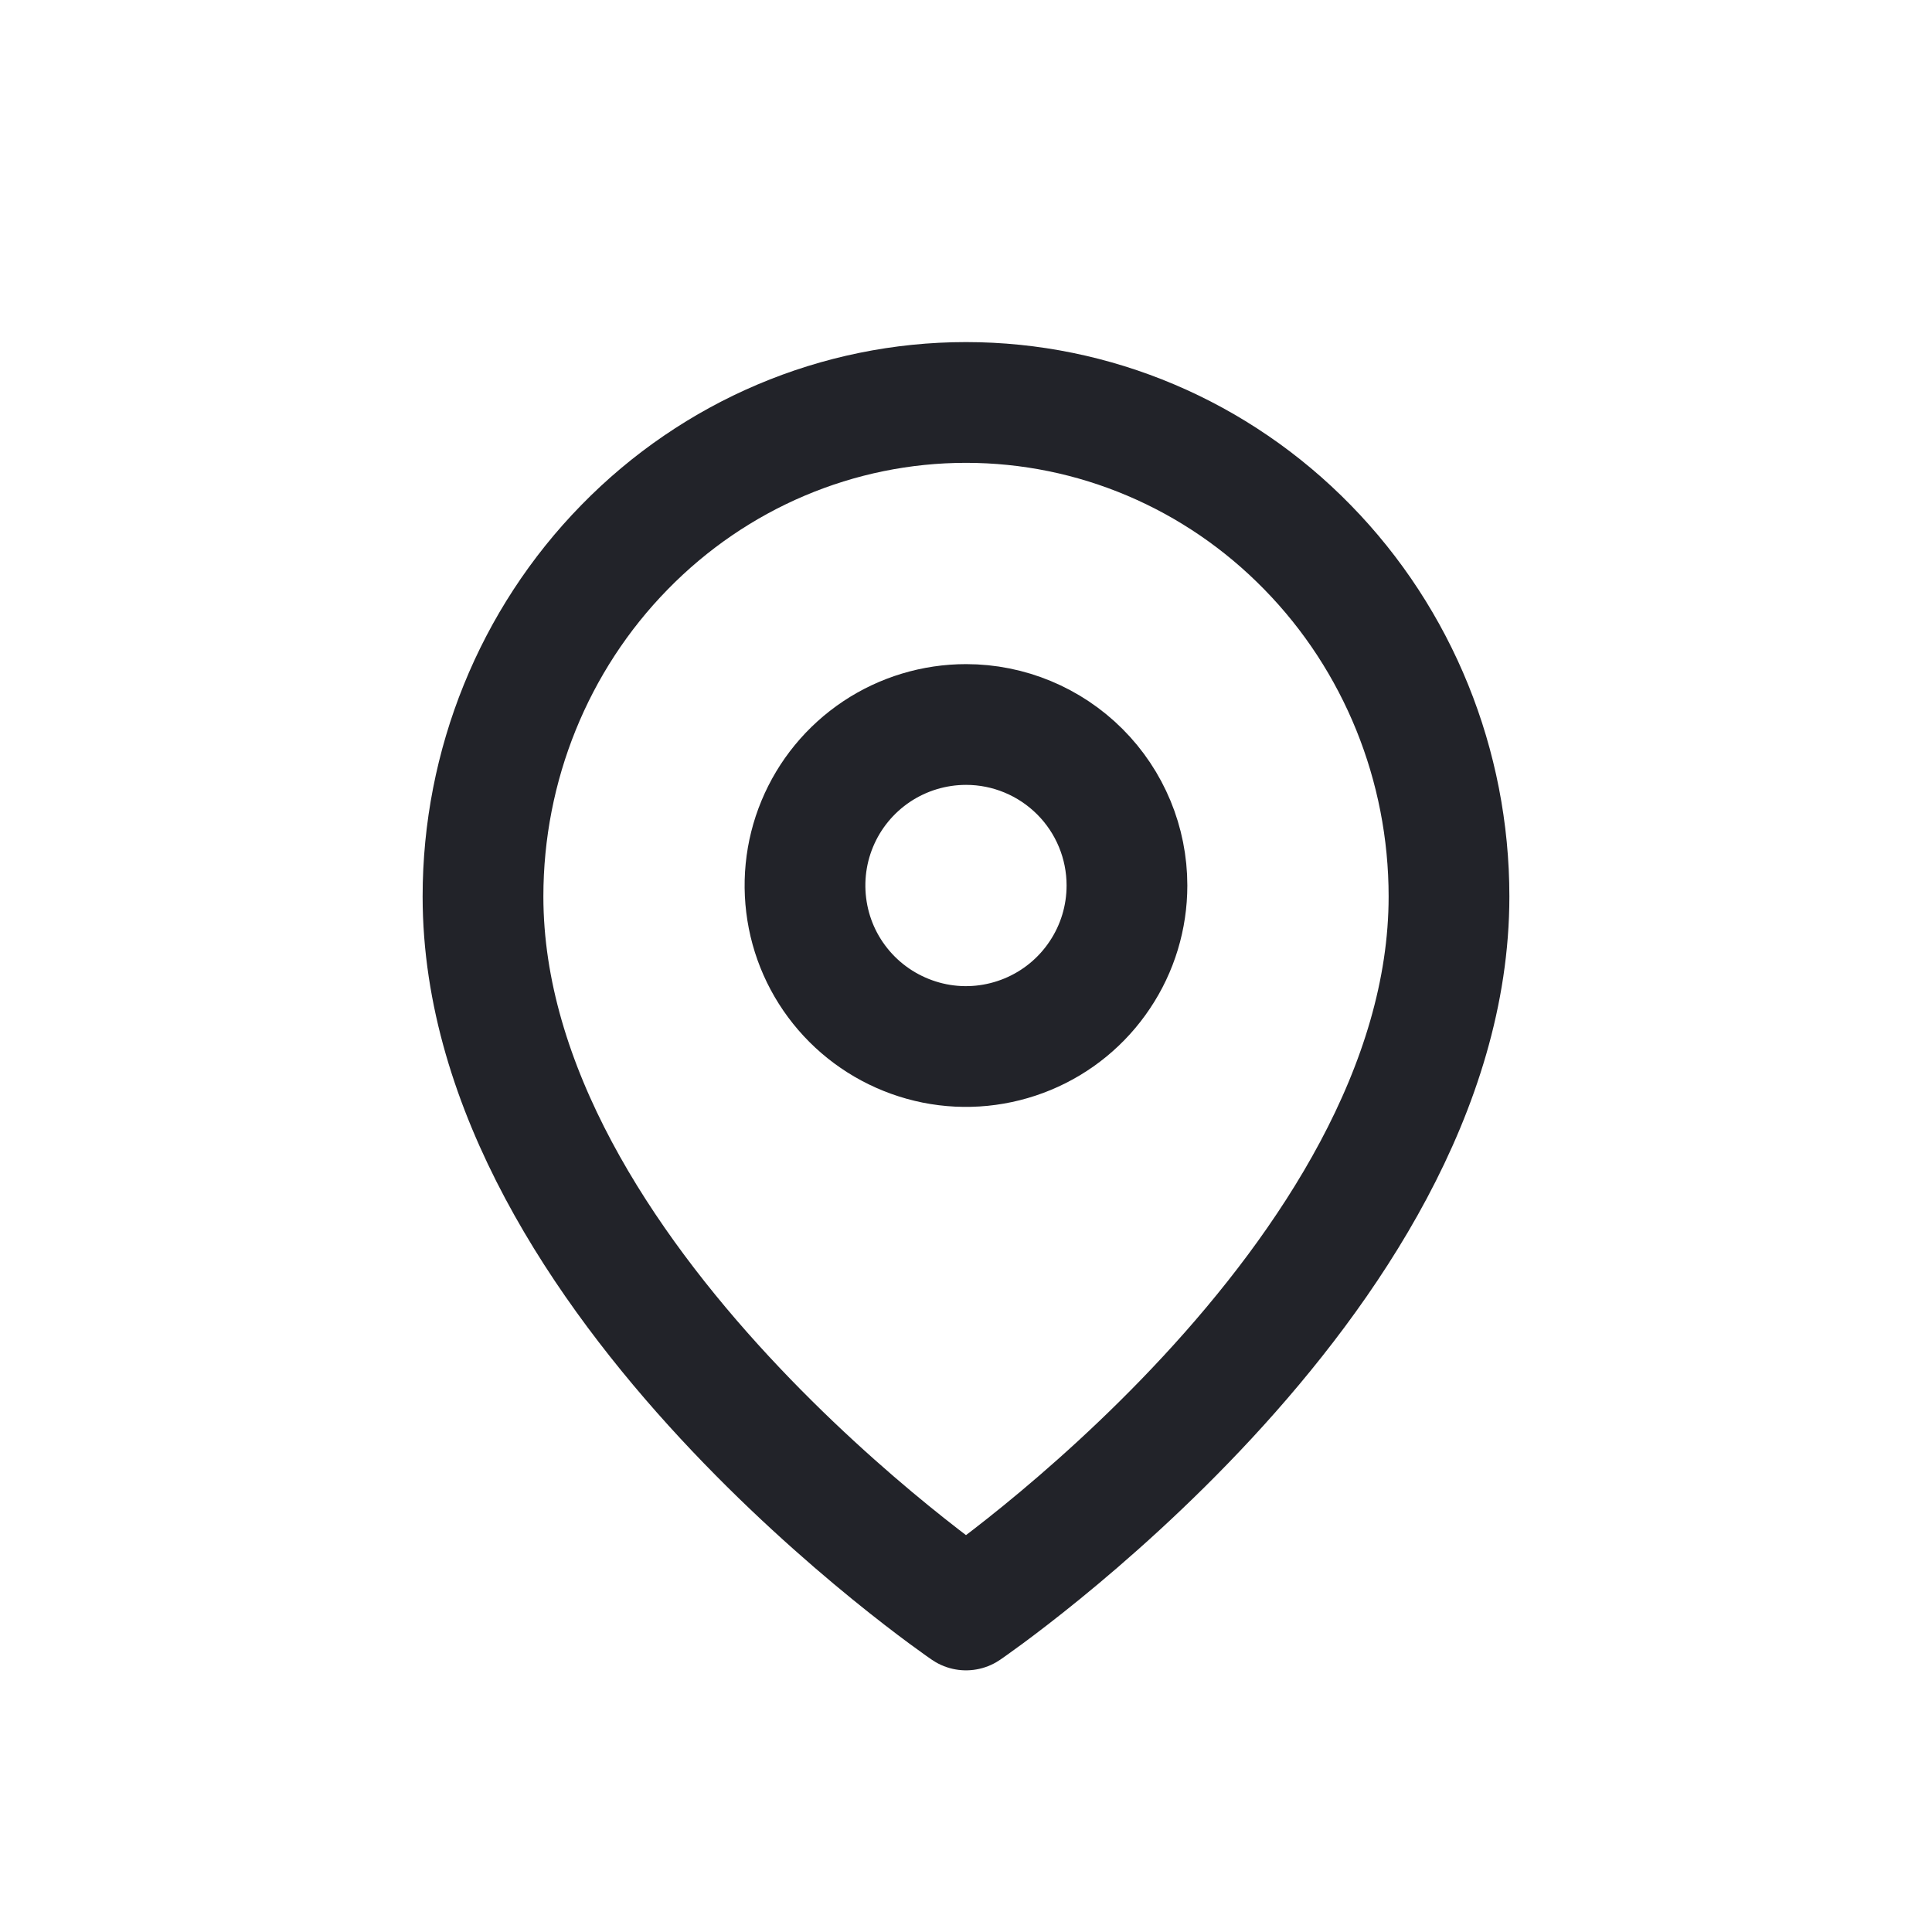 <svg width="16" height="16" viewBox="0 0 16 16" fill="none" xmlns="http://www.w3.org/2000/svg">
<path d="M12 7.424C12 10.606 8 13.333 8 13.333C8 13.333 4 10.606 4 7.424C4 6.339 4.421 5.299 5.172 4.532C5.922 3.764 6.939 3.333 8 3.333C9.061 3.333 10.078 3.764 10.828 4.532C11.579 5.299 12 6.339 12 7.424V7.424Z" stroke="#222329" stroke-linecap="round" stroke-linejoin="round"/>
<path d="M9.333 7.333C9.333 7.597 9.255 7.855 9.108 8.074C8.962 8.293 8.754 8.464 8.51 8.565C8.266 8.666 7.998 8.693 7.739 8.641C7.481 8.589 7.243 8.462 7.057 8.276C6.87 8.089 6.743 7.852 6.692 7.593C6.641 7.334 6.667 7.066 6.768 6.823C6.869 6.579 7.04 6.371 7.26 6.224C7.479 6.078 7.737 6 8.001 6C8.354 6 8.693 6.141 8.943 6.391C9.193 6.641 9.333 6.98 9.333 7.333V7.333Z" stroke="#222329" stroke-linecap="round" stroke-linejoin="round"/>
</svg>
